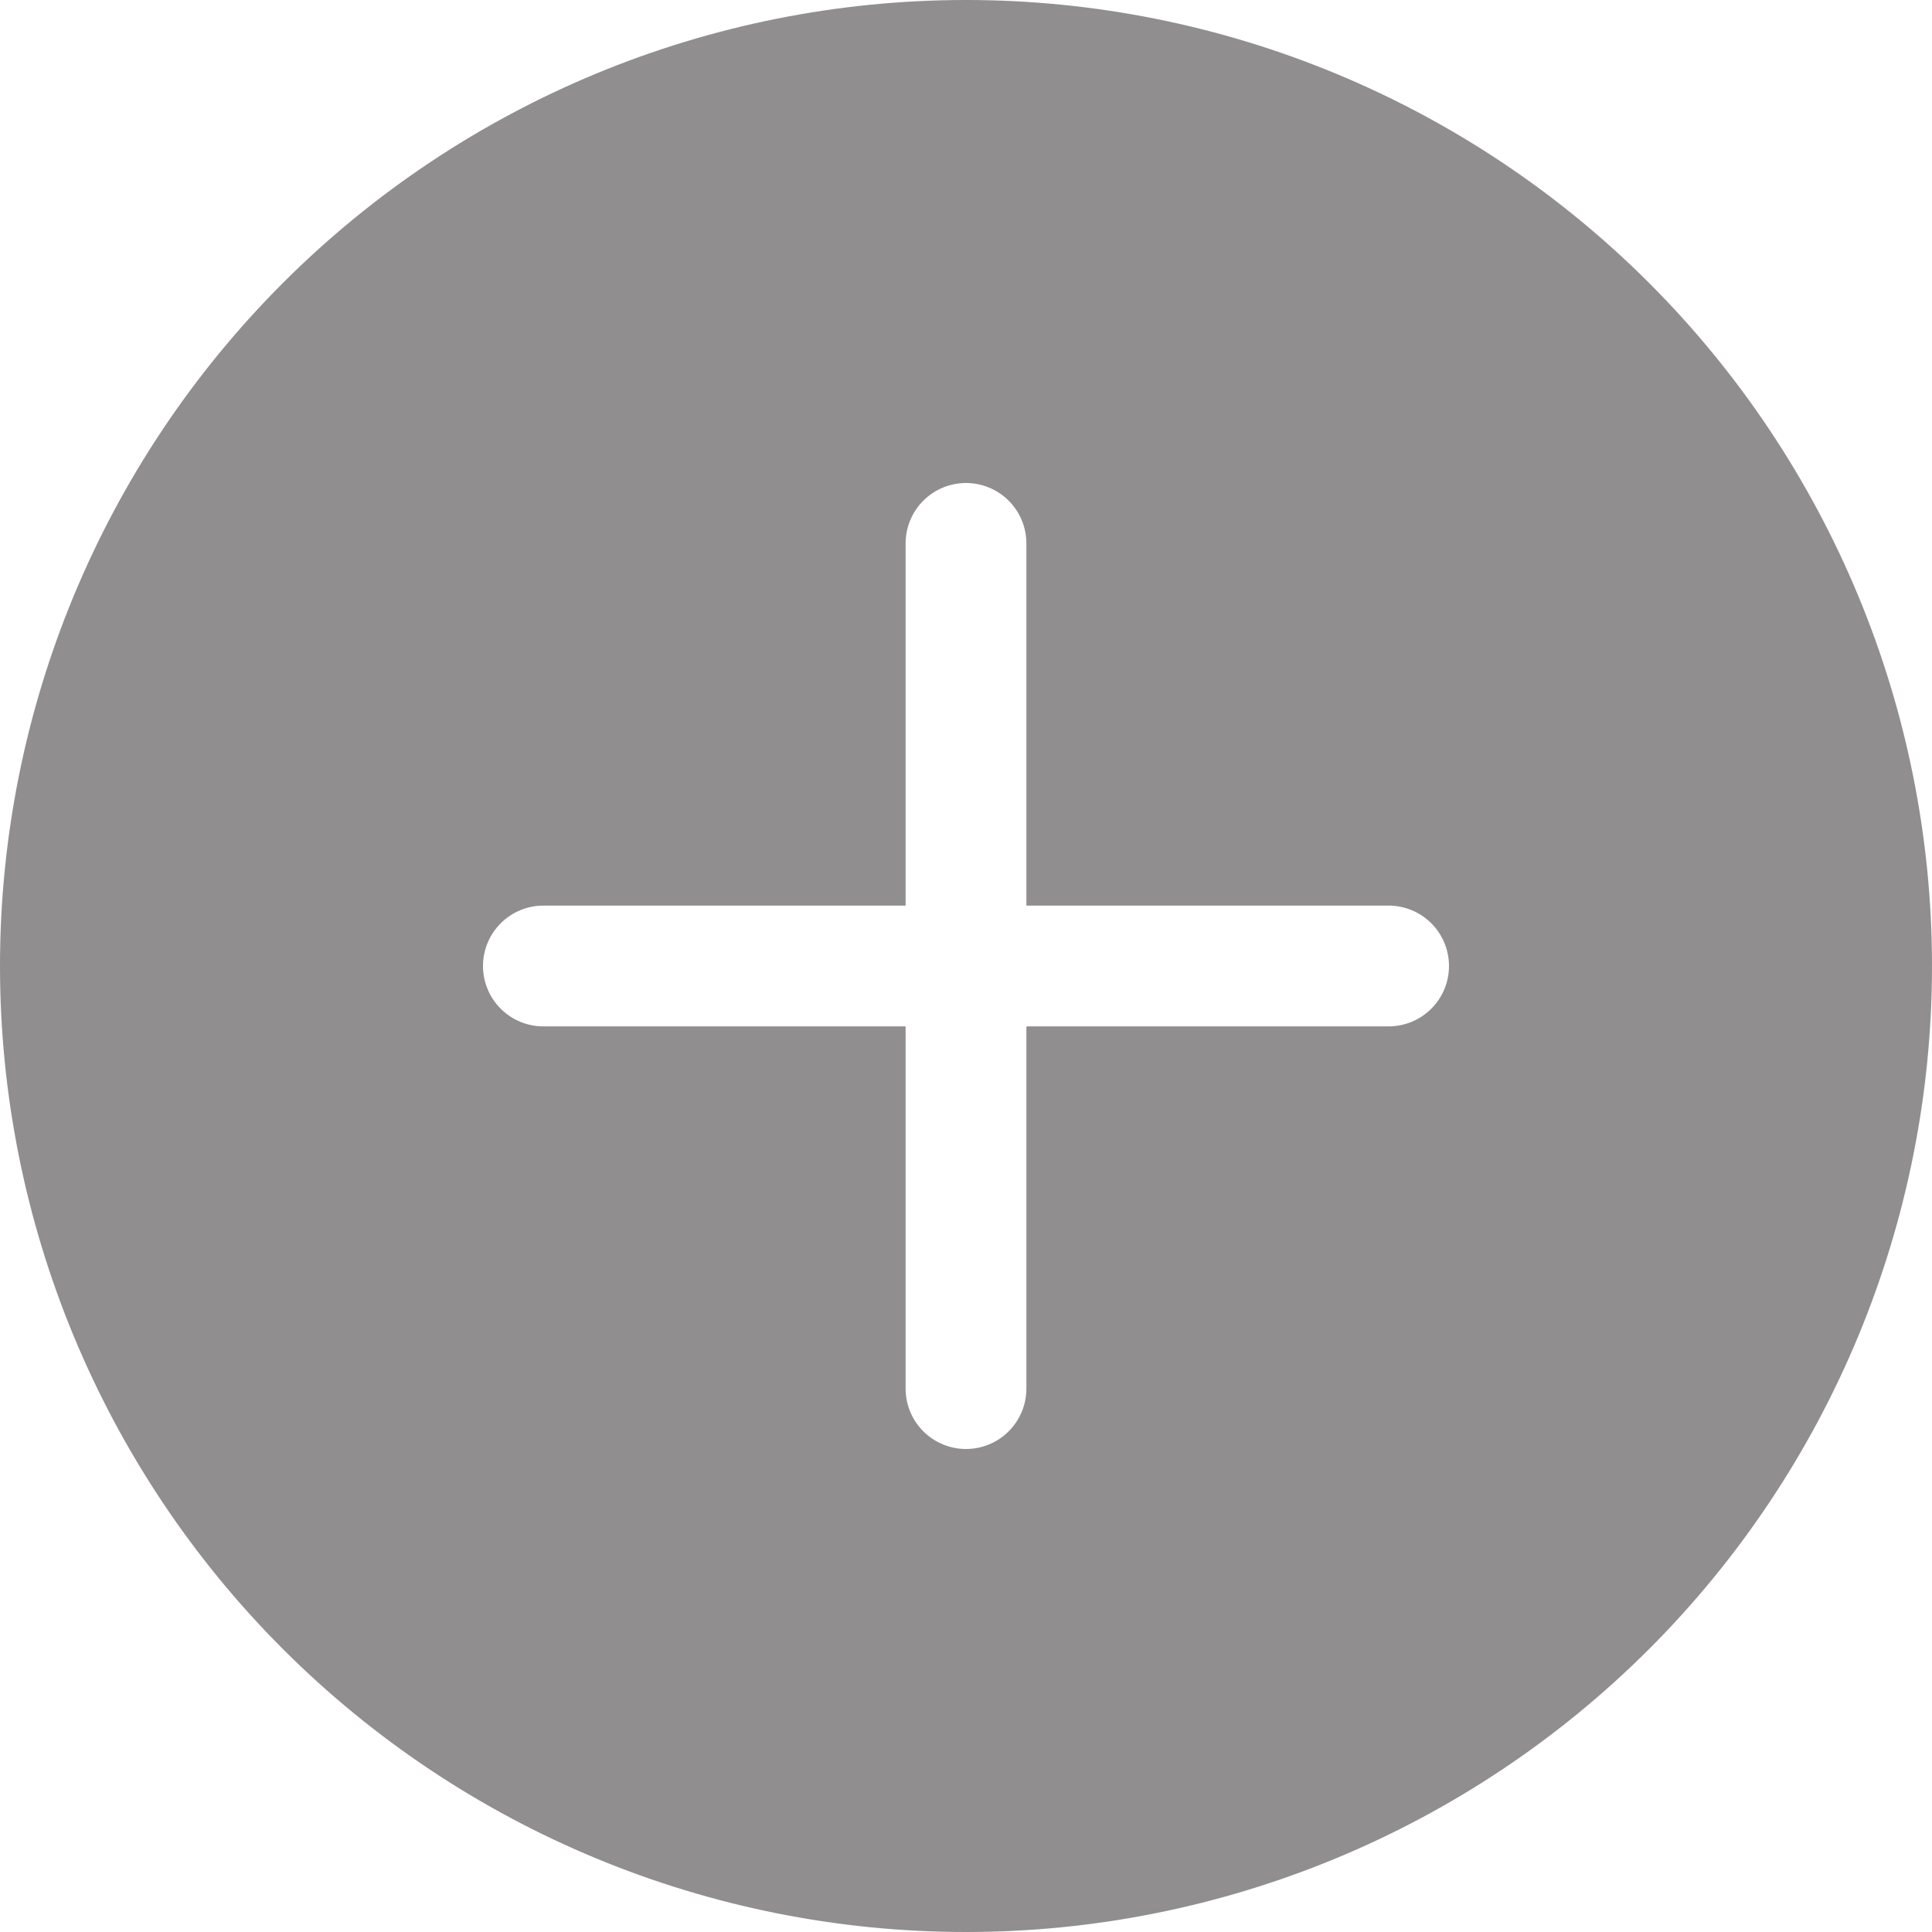 <svg width="54" height="54" viewBox="0 0 54 54" fill="none" xmlns="http://www.w3.org/2000/svg">
<path d="M54 27C54 34.161 51.155 41.028 46.092 46.092C41.028 51.155 34.161 54 27 54C19.839 54 12.972 51.155 7.908 46.092C2.845 41.028 0 34.161 0 27C0 19.839 2.845 12.972 7.908 7.908C12.972 2.845 19.839 0 27 0C34.161 0 41.028 2.845 46.092 7.908C51.155 12.972 54 19.839 54 27V27ZM28.688 15.188C28.688 14.74 28.51 14.311 28.193 13.994C27.877 13.678 27.448 13.5 27 13.5C26.552 13.5 26.123 13.678 25.807 13.994C25.49 14.311 25.312 14.74 25.312 15.188V25.312H15.188C14.74 25.312 14.311 25.49 13.994 25.807C13.678 26.123 13.5 26.552 13.5 27C13.5 27.448 13.678 27.877 13.994 28.193C14.311 28.51 14.74 28.688 15.188 28.688H25.312V38.812C25.312 39.26 25.49 39.689 25.807 40.006C26.123 40.322 26.552 40.5 27 40.5C27.448 40.5 27.877 40.322 28.193 40.006C28.51 39.689 28.688 39.26 28.688 38.812V28.688H38.812C39.26 28.688 39.689 28.51 40.006 28.193C40.322 27.877 40.5 27.448 40.5 27C40.5 26.552 40.322 26.123 40.006 25.807C39.689 25.49 39.26 25.312 38.812 25.312H28.688V15.188Z" fill="#221E20" fill-opacity="0.5"/>
</svg>
